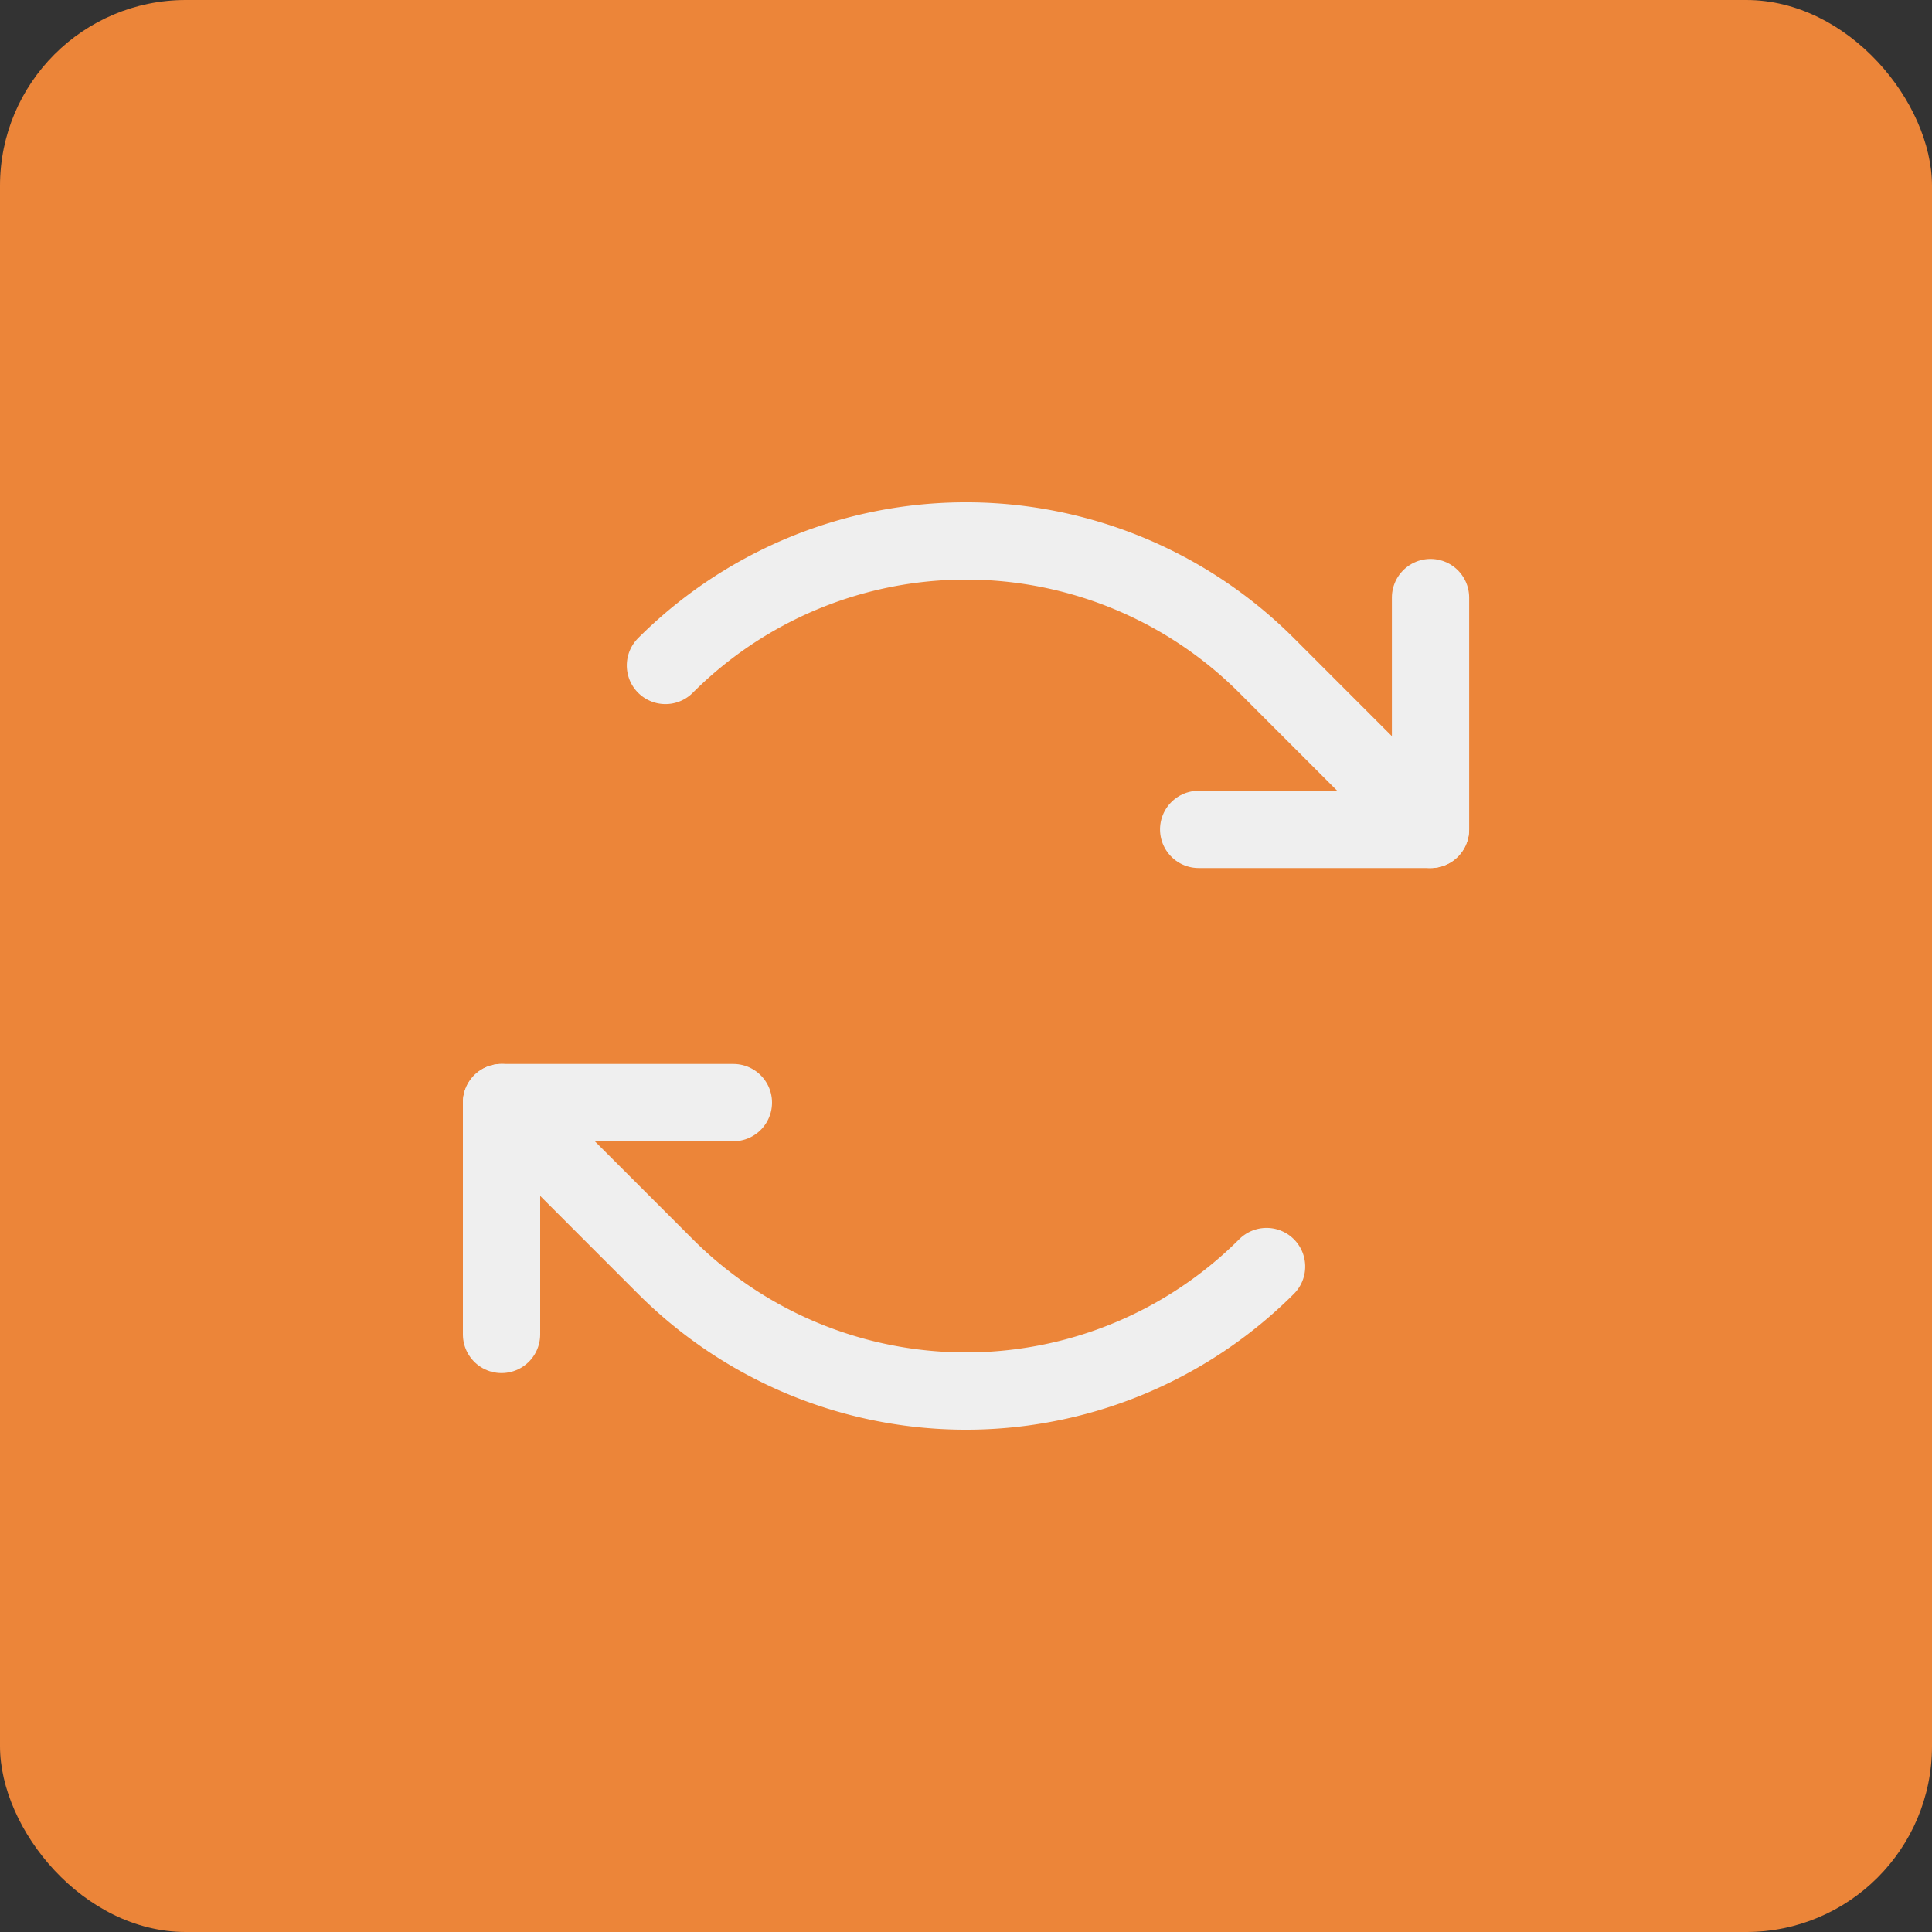 <svg xmlns="http://www.w3.org/2000/svg" viewBox="0 0 300 300"><rect x="0" y="0" width="300" height="300" fill="#333333" stroke="none"/><defs><style>.bc0482a6-91c9-4086-8518-adcc259e21ec{fill:#ec8539;}.be109d02-97fb-44e7-93ca-549ddaf5385b{fill:none;stroke:#efefef;stroke-linecap:round;stroke-linejoin:round;stroke-width:12px;}</style></defs><g id="a91e36b1-2d1a-45f7-8d90-f0aa1995c606" data-name="Layer 2"><g id="e219eab3-3b26-474a-88b3-2d03ae9a8f4e" data-name="Layer 1"><rect class="bc0482a6-91c9-4086-8518-adcc259e21ec" width="300" height="300" rx="28.85"/><polyline class="be109d02-97fb-44e7-93ca-549ddaf5385b" points="186.13 128.79 222.13 128.79 222.13 92.79"/><path class="be109d02-97fb-44e7-93ca-549ddaf5385b" d="M103.33,103.33a66,66,0,0,1,93.34,0h0l25.45,25.46"/><polyline class="be109d02-97fb-44e7-93ca-549ddaf5385b" points="113.88 171.21 77.88 171.21 77.88 207.21"/><path class="be109d02-97fb-44e7-93ca-549ddaf5385b" d="M196.67,196.67a66,66,0,0,1-93.34,0h0L77.88,171.21"/></g></g></svg>